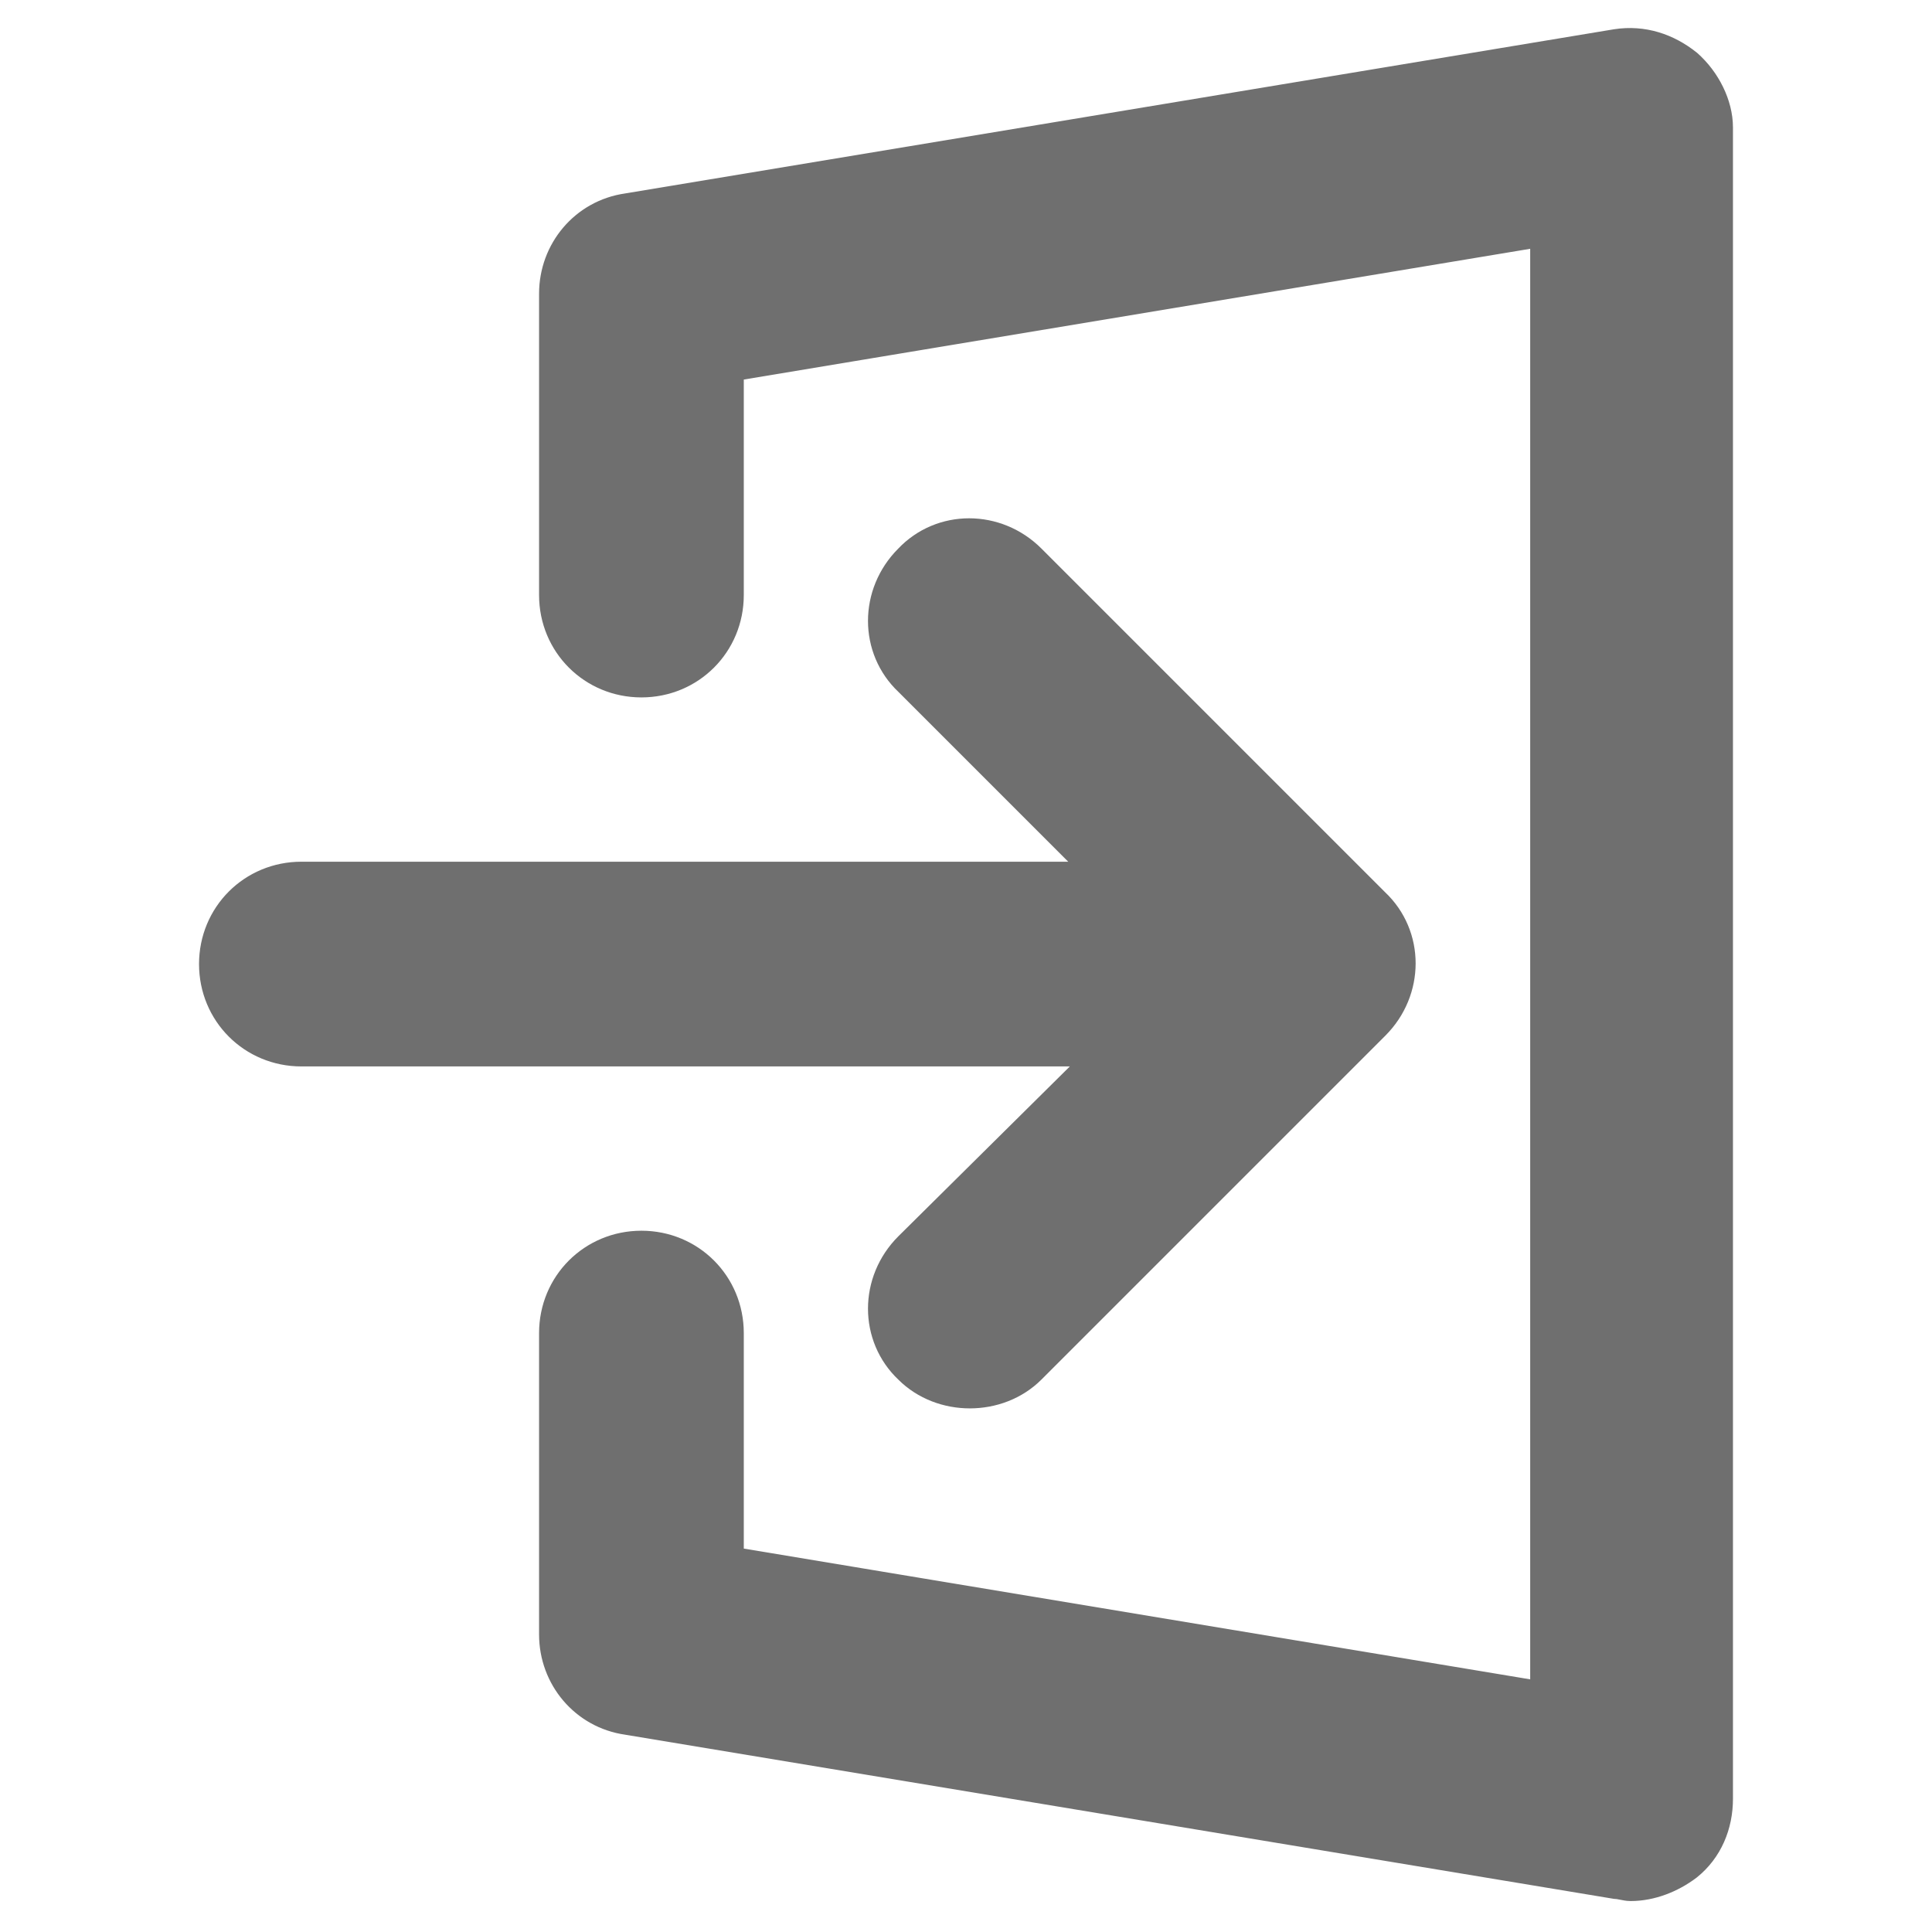 <?xml version="1.0" encoding="UTF-8" standalone="no"?>
<!DOCTYPE svg PUBLIC "-//W3C//DTD SVG 1.1//EN" "http://www.w3.org/Graphics/SVG/1.1/DTD/svg11.dtd">
<svg width="100%" height="100%" viewBox="0 0 1200 1200" version="1.1" xmlns="http://www.w3.org/2000/svg"
     xml:space="preserve"
     style="fill-rule:evenodd;clip-rule:evenodd;stroke-linejoin:round;stroke-miterlimit:2;">
    <g>
        <path d="M1046.4,42C1034.4,32.398 1020,27.602 1004.4,30L390,132C364.801,135.602 346.801,157.199 346.801,182.398L346.801,369.598C346.801,398.399 369.602,421.2 398.403,421.2C427.204,421.2 450.005,398.399 450.005,369.598L450.005,225.598L962.405,140.399L962.405,1057.2L450.005,972L450.005,828C450.005,799.199 427.204,776.398 398.403,776.398C369.602,776.398 346.801,799.199 346.801,828L346.801,1015.2C346.801,1040.4 364.801,1062 390,1065.6L1004.4,1167.6C1006.8,1167.6 1010.4,1168.8 1012.8,1168.8C1024.8,1168.8 1036.8,1164 1046.4,1156.8C1058.4,1147.2 1064.4,1132.8 1064.4,1117.19L1064.4,79.195C1064.4,66 1057.2,51.601 1046.4,42L1046.4,42Z" style="fill:rgb(111,111,111);fill-rule:nonzero;stroke:rgb(111,111,111);stroke-width:23.95px;"/>
        <path d="M566.4,776.4C546.002,796.798 546.002,829.201 566.4,848.4C576.002,858.002 589.201,862.798 602.4,862.798C615.599,862.798 628.798,857.997 638.4,848.4L852,634.8C872.398,614.402 872.398,581.999 852,562.8L638.4,349.2C618.002,328.802 585.599,328.802 566.4,349.2C546.002,369.598 546.002,402.001 566.4,421.2L692.4,547.2L187.2,547.2C158.399,547.2 135.598,570.001 135.598,598.802C135.598,627.603 158.399,650.404 187.2,650.404L693.6,650.404L566.4,776.4Z" style="fill:rgb(111,111,111);fill-rule:nonzero;stroke:rgb(111,111,111);stroke-width:23.95px;"/>
    </g>
</svg>
